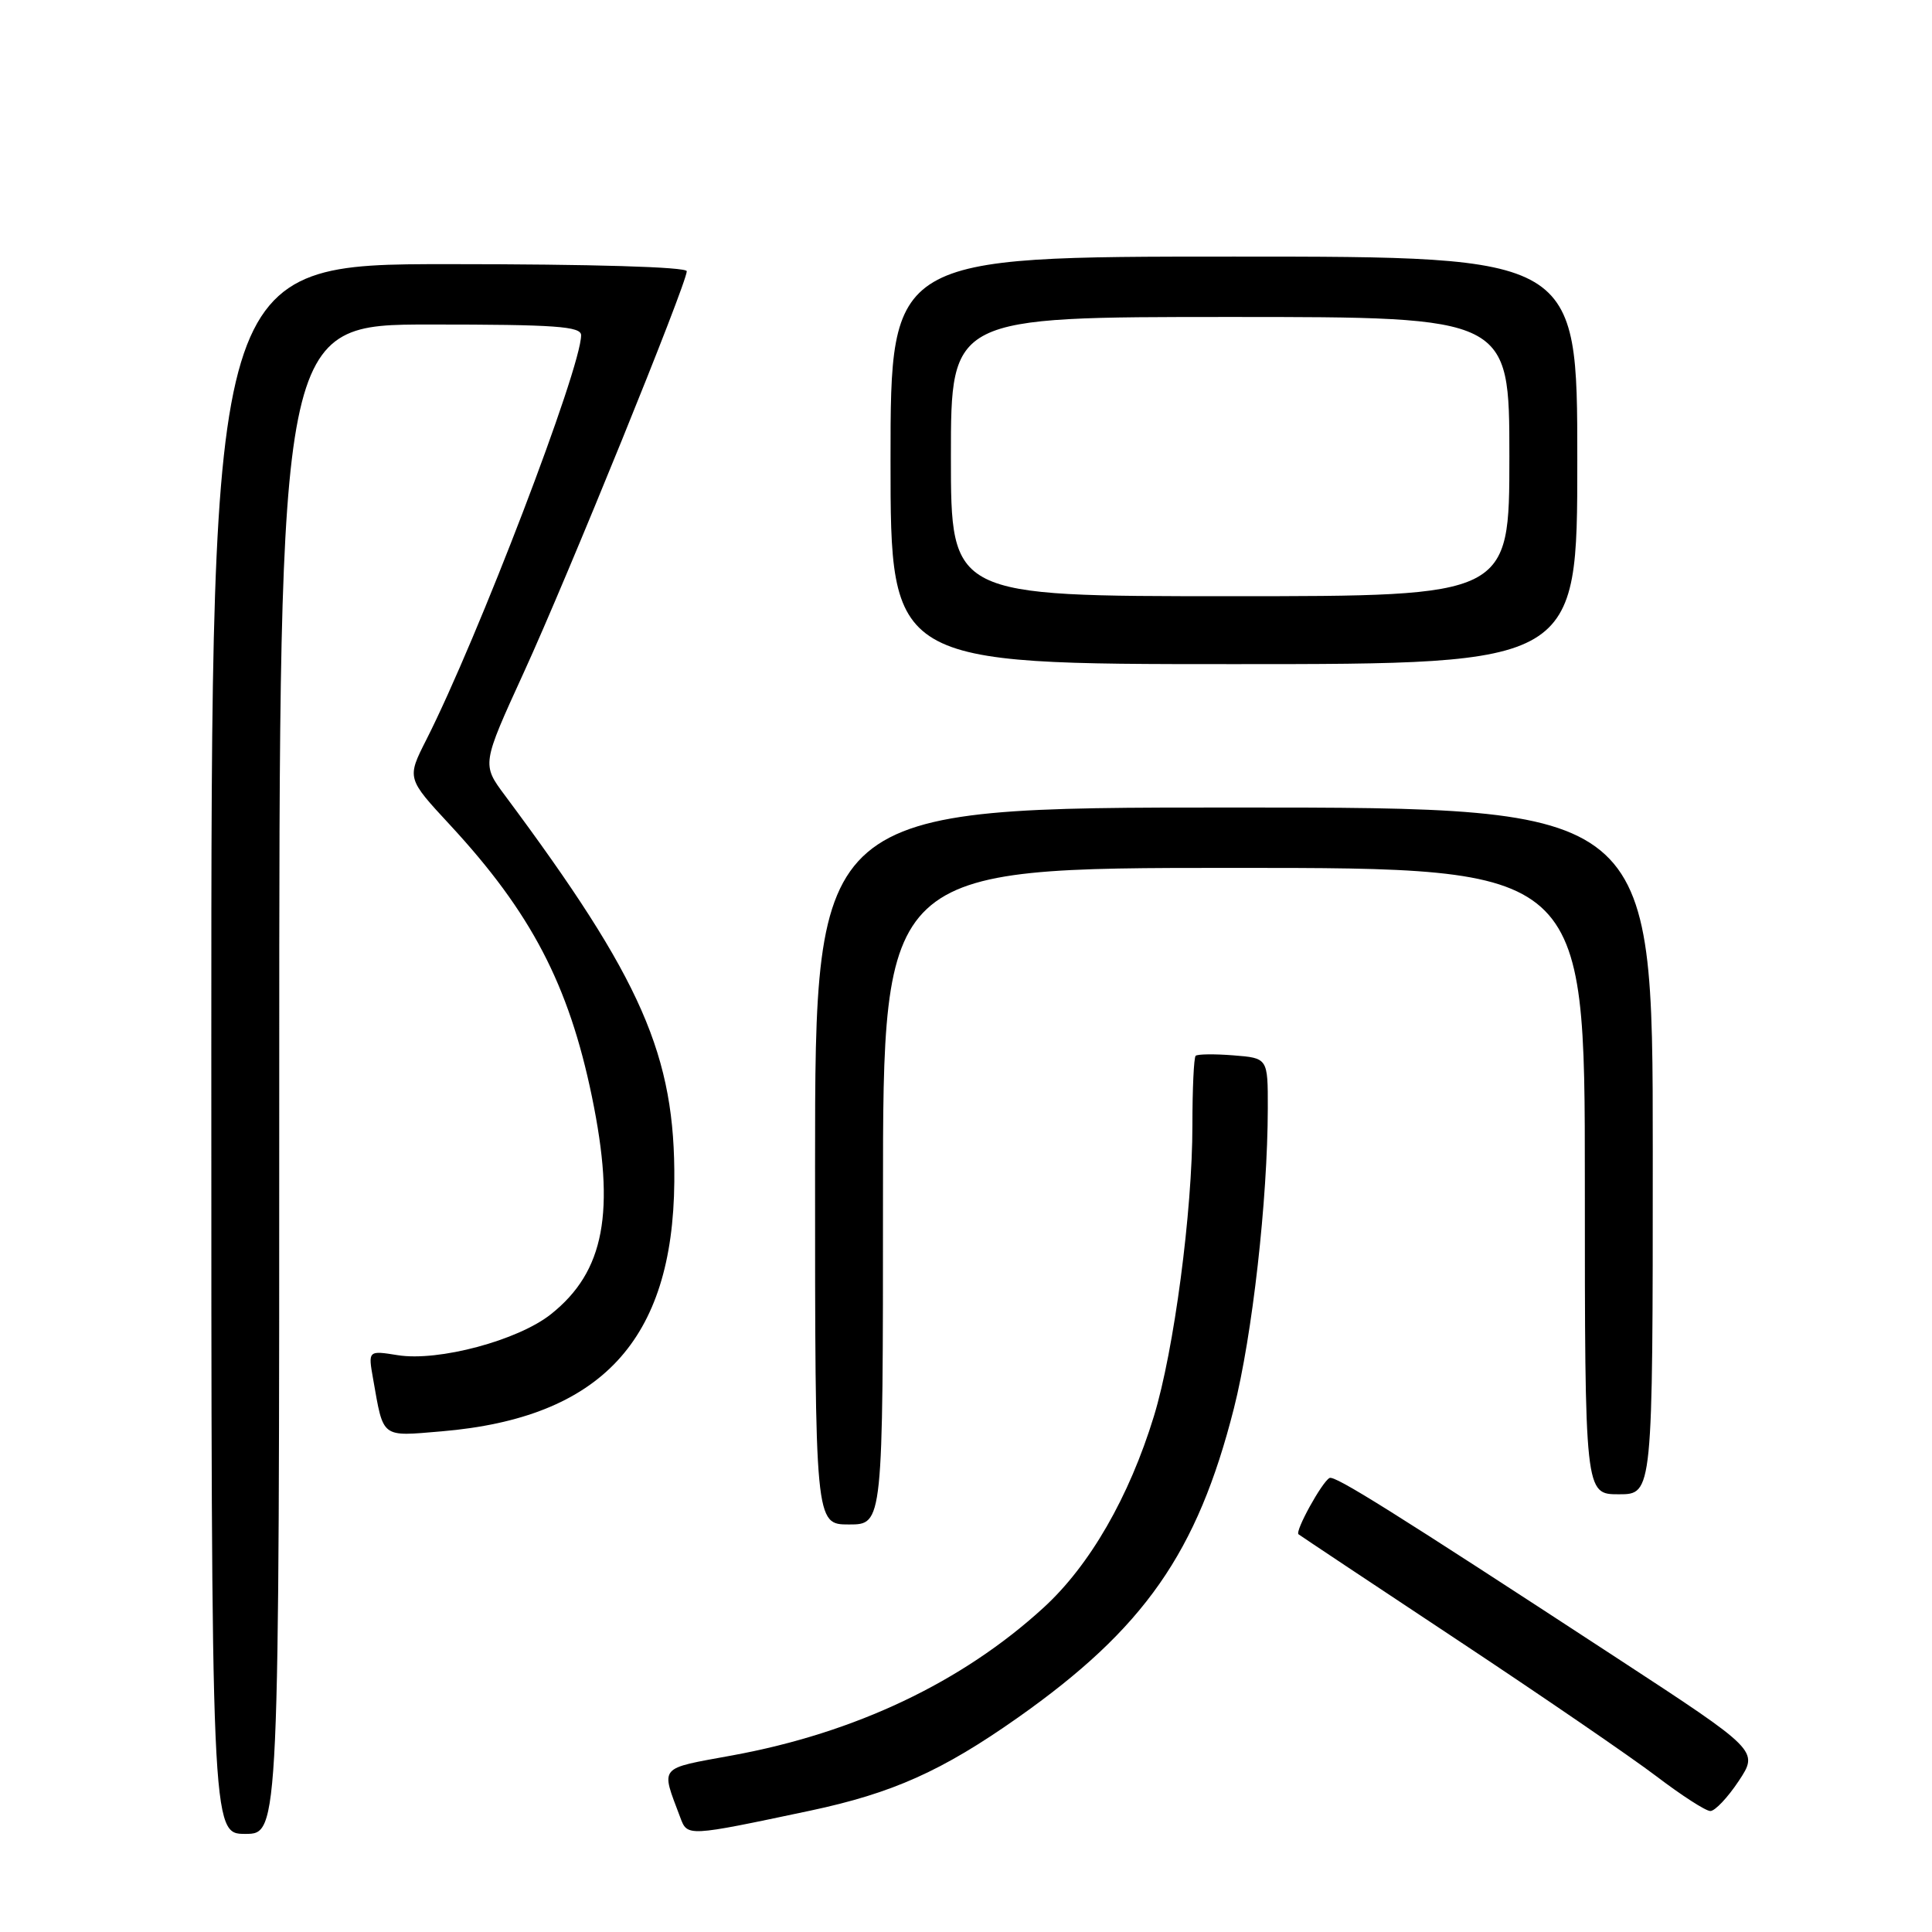 <?xml version="1.0" encoding="UTF-8" standalone="no"?>
<!DOCTYPE svg PUBLIC "-//W3C//DTD SVG 1.1//EN" "http://www.w3.org/Graphics/SVG/1.1/DTD/svg11.dtd" >
<svg xmlns="http://www.w3.org/2000/svg" xmlns:xlink="http://www.w3.org/1999/xlink" version="1.1" viewBox="0 0 256 256">
 <g >
 <path fill="currentColor"
d=" M 37.00 143.00 C 37.00 43.00 37.00 43.00 57.00 43.00 C 73.58 43.00 77.00 43.24 77.00 44.42 C 77.00 48.79 63.32 84.54 56.49 98.02 C 53.90 103.13 53.90 103.13 59.63 109.31 C 70.37 120.91 75.36 130.46 78.43 145.30 C 81.59 160.61 80.11 168.49 73.00 174.14 C 68.64 177.61 58.10 180.43 52.71 179.57 C 48.77 178.94 48.77 178.94 49.44 182.72 C 50.84 190.66 50.42 190.34 58.52 189.66 C 79.62 187.87 89.17 177.62 89.35 156.57 C 89.49 139.87 85.07 129.79 66.90 105.39 C 63.84 101.28 63.84 101.28 69.40 89.12 C 75.23 76.39 91.00 37.55 91.00 35.94 C 91.00 35.37 78.42 35.00 59.50 35.00 C 28.00 35.00 28.00 35.00 28.00 139.00 C 28.00 243.00 28.00 243.00 32.50 243.00 C 37.00 243.00 37.00 243.00 37.00 143.00 Z  M 107.37 239.92 C 118.28 237.60 124.82 234.67 134.85 227.61 C 151.62 215.79 158.65 205.73 163.50 186.61 C 165.94 176.98 167.97 159.00 167.99 146.85 C 168.00 140.20 168.00 140.20 163.43 139.84 C 160.92 139.64 158.67 139.67 158.43 139.90 C 158.19 140.14 158.00 144.29 158.00 149.12 C 158.00 160.51 155.56 178.97 152.90 187.65 C 149.62 198.37 144.39 207.44 138.27 213.03 C 127.47 222.91 113.32 229.62 97.03 232.60 C 87.12 234.42 87.55 233.91 90.13 240.80 C 91.09 243.38 91.00 243.38 107.37 239.92 Z  M 230.39 235.99 C 233.04 231.98 233.04 231.98 214.27 219.71 C 184.36 200.16 176.88 195.48 176.17 195.84 C 175.17 196.36 171.56 202.91 172.06 203.30 C 172.30 203.49 181.72 209.76 193.00 217.23 C 204.28 224.70 216.20 232.87 219.50 235.38 C 222.80 237.89 226.00 239.96 226.62 239.97 C 227.23 239.99 228.93 238.19 230.39 235.99 Z  M 117.00 158.50 C 117.00 115.00 117.00 115.00 163.50 115.00 C 210.00 115.00 210.00 115.00 210.00 156.50 C 210.00 198.00 210.00 198.00 214.50 198.00 C 219.00 198.00 219.00 198.00 219.00 152.50 C 219.00 107.00 219.00 107.00 163.50 107.00 C 108.00 107.00 108.00 107.00 108.00 154.50 C 108.00 202.00 108.00 202.00 112.50 202.00 C 117.00 202.00 117.00 202.00 117.00 158.50 Z  M 209.00 61.00 C 209.00 34.00 209.00 34.00 163.50 34.00 C 118.00 34.00 118.00 34.00 118.00 61.00 C 118.00 88.00 118.00 88.00 163.50 88.00 C 209.00 88.00 209.00 88.00 209.00 61.00 Z  M 126.00 60.50 C 126.00 42.00 126.00 42.00 163.00 42.00 C 200.00 42.00 200.00 42.00 200.00 60.50 C 200.00 79.00 200.00 79.00 163.00 79.00 C 126.00 79.00 126.00 79.00 126.00 60.50 Z "/>
</g>
</svg>